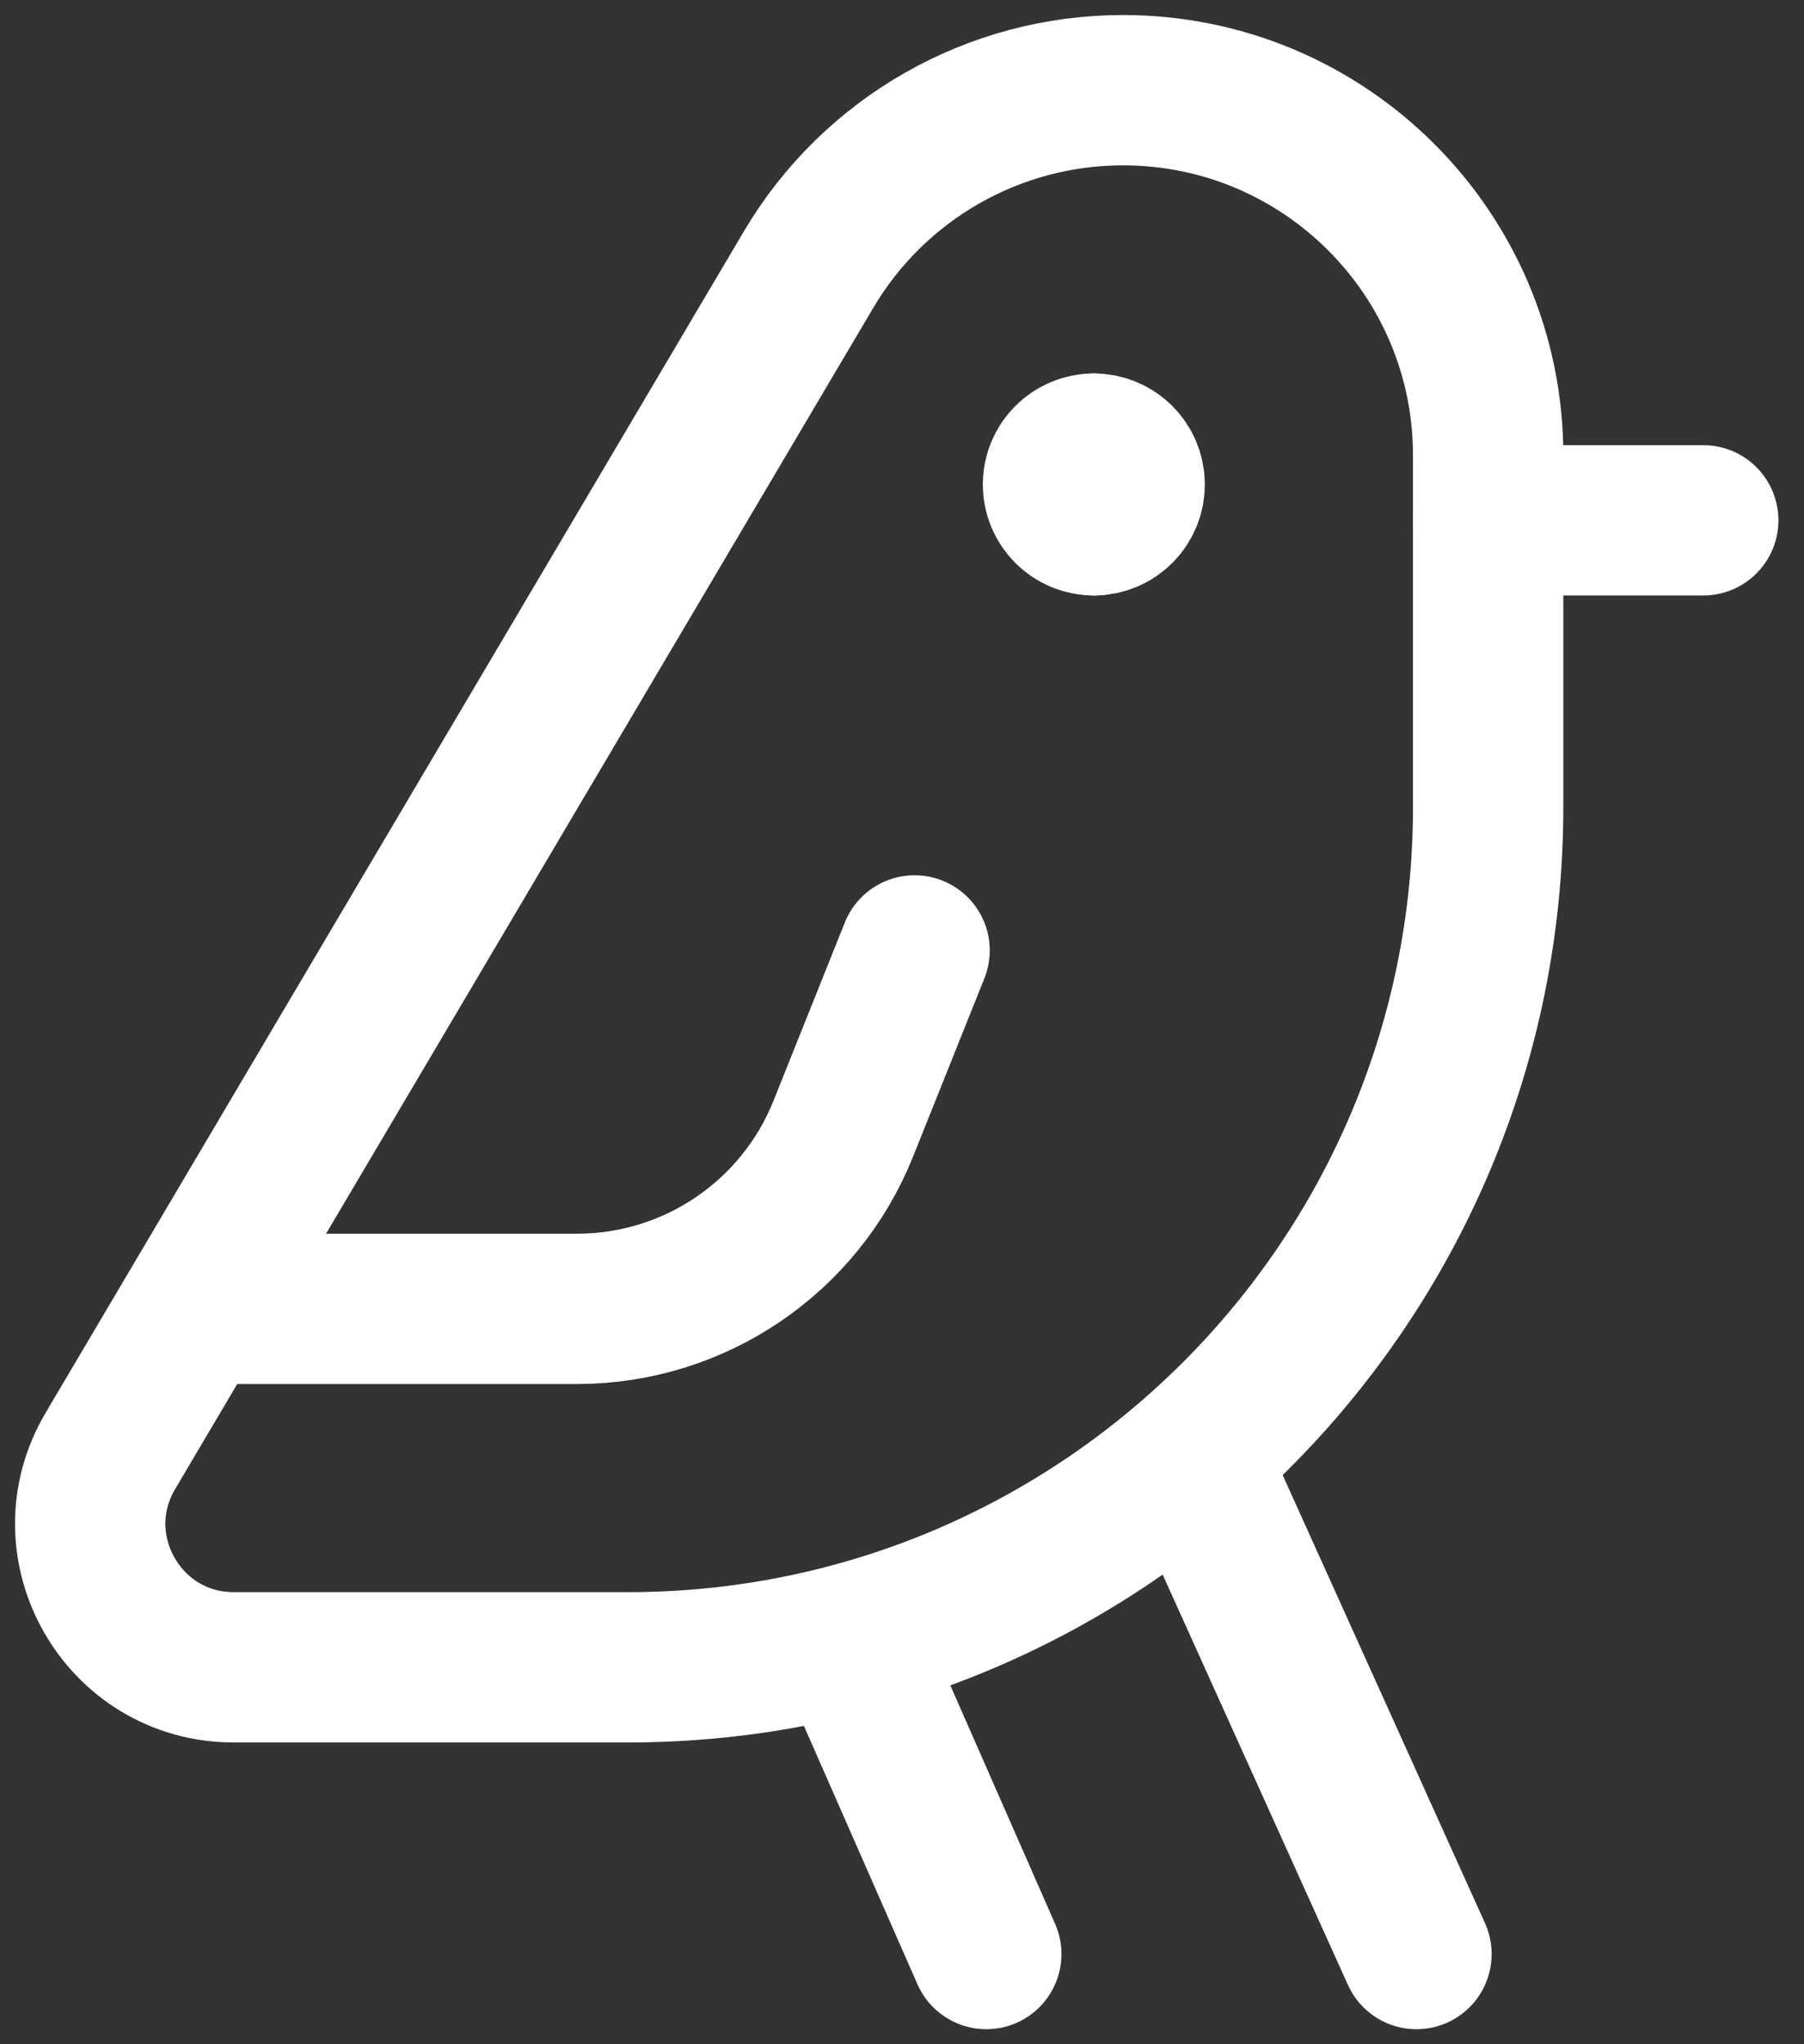 <svg width="60" height="68" viewBox="0 0 60 68" fill="none" xmlns="http://www.w3.org/2000/svg">
<rect x="0" y="0" width="60" height="68" fill="#333333" stroke="none"/>
<path d="M49.495 26.846V15.146C49.495 8.438 44.058 3 37.349 3C33.054 3 29.078 5.269 26.893 8.967L3.67 48.266C1.792 51.445 4.084 55.462 7.776 55.462H20.88C36.684 55.462 49.495 42.65 49.495 26.846Z" stroke="white" stroke-width="5" stroke-linecap="round" stroke-linejoin="round"/>
<path d="M39.957 49.154L47.111 65" stroke="white" stroke-width="5" stroke-linecap="round" stroke-linejoin="round"/>
<path d="M28.22 54.569L32.803 65" stroke="white" stroke-width="5" stroke-linecap="round" stroke-linejoin="round"/>
<path d="M49.495 17.308H56.649" stroke="white" stroke-width="5" stroke-linecap="round" stroke-linejoin="round"/>
<path d="M36.38 17.308C35.722 17.308 35.188 16.774 35.188 16.115C35.188 15.457 35.722 14.923 36.38 14.923" stroke="white" stroke-width="5" stroke-linecap="round" stroke-linejoin="round"/>
<path d="M36.38 17.308C37.039 17.308 37.572 16.774 37.572 16.115C37.572 15.457 37.039 14.923 36.38 14.923" stroke="white" stroke-width="5" stroke-linecap="round" stroke-linejoin="round"/>
<path d="M6.969 43.538H19.192C23.092 43.538 26.599 41.164 28.048 37.542L30.419 31.615" stroke="white" stroke-width="5" stroke-linecap="round" stroke-linejoin="round"/>
</svg>
